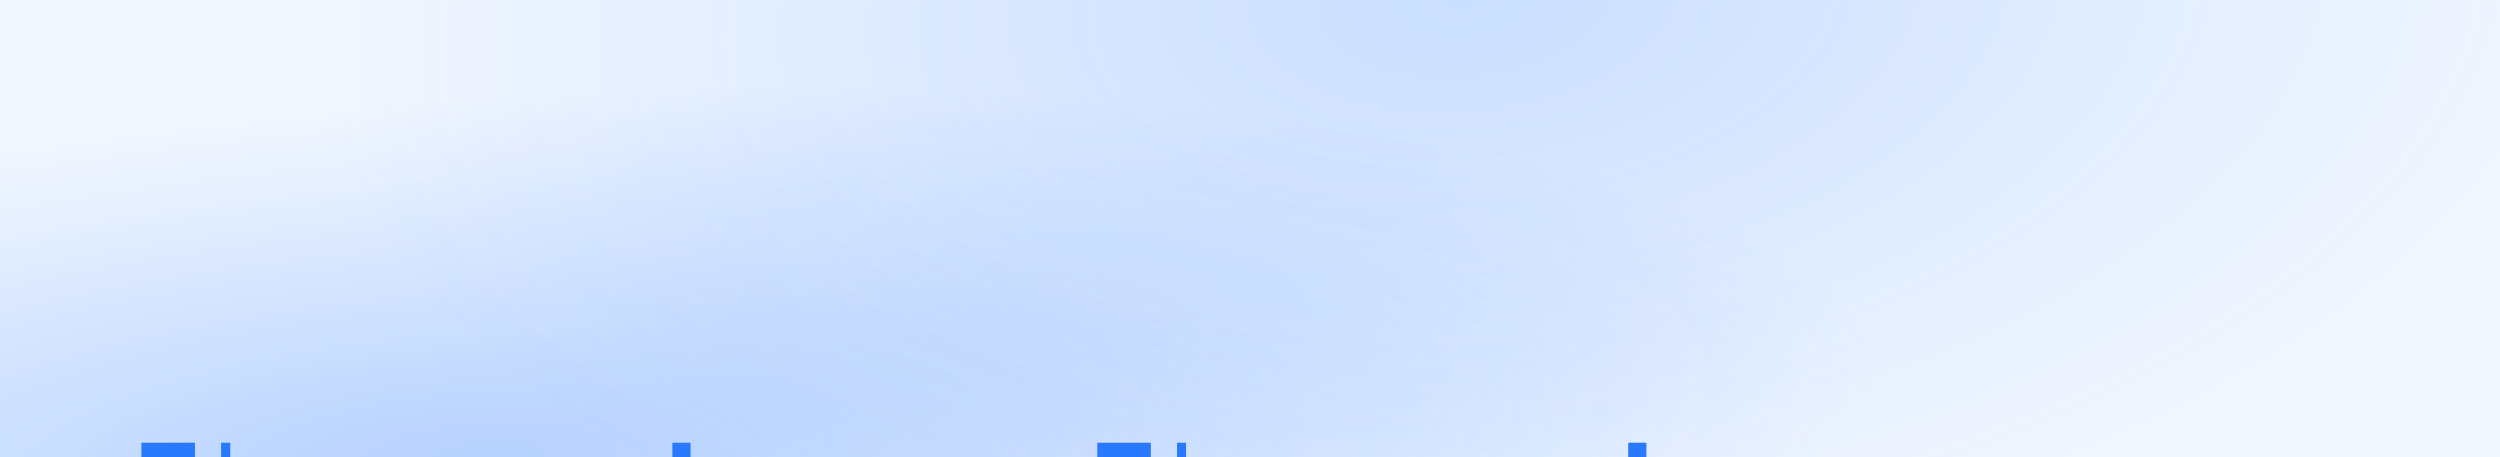 <?xml version="1.0" encoding="UTF-8"?>
<svg width="175px" height="32px" viewBox="0 0 175 32" version="1.1" xmlns="http://www.w3.org/2000/svg" xmlns:xlink="http://www.w3.org/1999/xlink">
    <!-- Generator: Sketch 52.3 (67297) - http://www.bohemiancoding.com/sketch -->
    <title>bg</title>
    <desc>Created with Sketch.</desc>
    <defs>
        <radialGradient cx="19.718%" cy="100%" fx="19.718%" fy="100%" r="78.736%" gradientTransform="translate(0.197,1),scale(0.183,1),rotate(-93.707),scale(1,3.853),translate(-0.197,-1)" id="radialGradient-1">
            <stop stop-color="#2979FF" offset="0%"></stop>
            <stop stop-color="#2979FF" stop-opacity="0" offset="100%"></stop>
        </radialGradient>
        <radialGradient cx="58.452%" cy="0%" fx="58.452%" fy="0%" r="131.176%" gradientTransform="translate(0.585,0),scale(0.183,1),rotate(85.997),scale(1,1.907),translate(-0.585,-0)" id="radialGradient-2">
            <stop stop-color="#2979FF" offset="0%"></stop>
            <stop stop-color="#2979FF" stop-opacity="0" offset="100%"></stop>
        </radialGradient>
        <radialGradient cx="17.614%" cy="100.1%" fx="17.614%" fy="100.1%" r="3082.374%" gradientTransform="translate(0.176,1.001),scale(0.006,1),rotate(-179.998),translate(-0.176,-1.001)" id="radialGradient-3">
            <stop stop-color="#2979FF" offset="0%"></stop>
            <stop stop-color="#2979FF" stop-opacity="0" offset="100%"></stop>
        </radialGradient>
    </defs>
    <g id="Page-1" stroke="none" stroke-width="1" fill="none" fill-rule="evenodd">
        <g id="23协作2" transform="translate(-64, -104)">
            <g id="协作2">
                <g id="bg" transform="translate(64, 104)">
                    <rect id="Rectangle" fill-opacity="0.06" fill="#2979FF" fill-rule="evenodd" x="0" y="0" width="175" height="32"></rect>
                    <rect id="Rectangle" fill-opacity="0.3" fill="url(#radialGradient-1)" fill-rule="evenodd" x="0" y="0" width="175" height="32"></rect>
                    <rect id="Rectangle" fill-opacity="0.2" fill="url(#radialGradient-2)" fill-rule="evenodd" x="0" y="0" width="175" height="32"></rect>
                    <path d="M0,31.5 L175,31.5" id="Path" stroke="url(#radialGradient-3)" stroke-width="1" opacity="0.7"></path>
                    <g id="Group" style="mix-blend-mode: lighten;" stroke-width="1" fill-rule="evenodd" transform="translate(0, 31)" fill="#2979FF">
                        <path d="M0,1 L0,0 L0,1 Z M13.633,1 L9.915,1 L9.915,0 L13.633,0 L13.633,1 Z M16.11,1 L15.493,1 L15.493,0 L16.11,0 L16.11,1 Z M48.324,1 L47.083,1 L47.083,0 L48.324,0 L48.324,1 Z M66.912,1 L66.912,0 L66.912,1 Z M80.545,1 L76.826,1 L76.826,0 L80.545,0 L80.545,1 Z M83.022,1 L82.404,1 L82.404,0 L83.022,0 L83.022,1 Z M115.236,1 L113.994,1 L113.994,0 L115.236,0 L115.236,1 Z M133.824,1 L133.824,0 L133.824,1 Z" id="Shape"></path>
                        <path d="M0,1 L0,0 L0,1 Z M13.633,1 L9.915,1 L9.915,0 L13.633,0 L13.633,1 Z M16.11,1 L15.493,1 L15.493,0 L16.11,0 L16.11,1 Z M48.324,1 L47.083,1 L47.083,0 L48.324,0 L48.324,1 Z M66.912,1 L66.912,0 L66.912,1 Z M80.545,1 L76.826,1 L76.826,0 L80.545,0 L80.545,1 Z M83.022,1 L82.404,1 L82.404,0 L83.022,0 L83.022,1 Z M115.236,1 L113.994,1 L113.994,0 L115.236,0 L115.236,1 Z M133.824,1 L133.824,0 L133.824,1 Z" id="Shape"></path>
                    </g>
                </g>
            </g>
        </g>
    </g>
</svg>